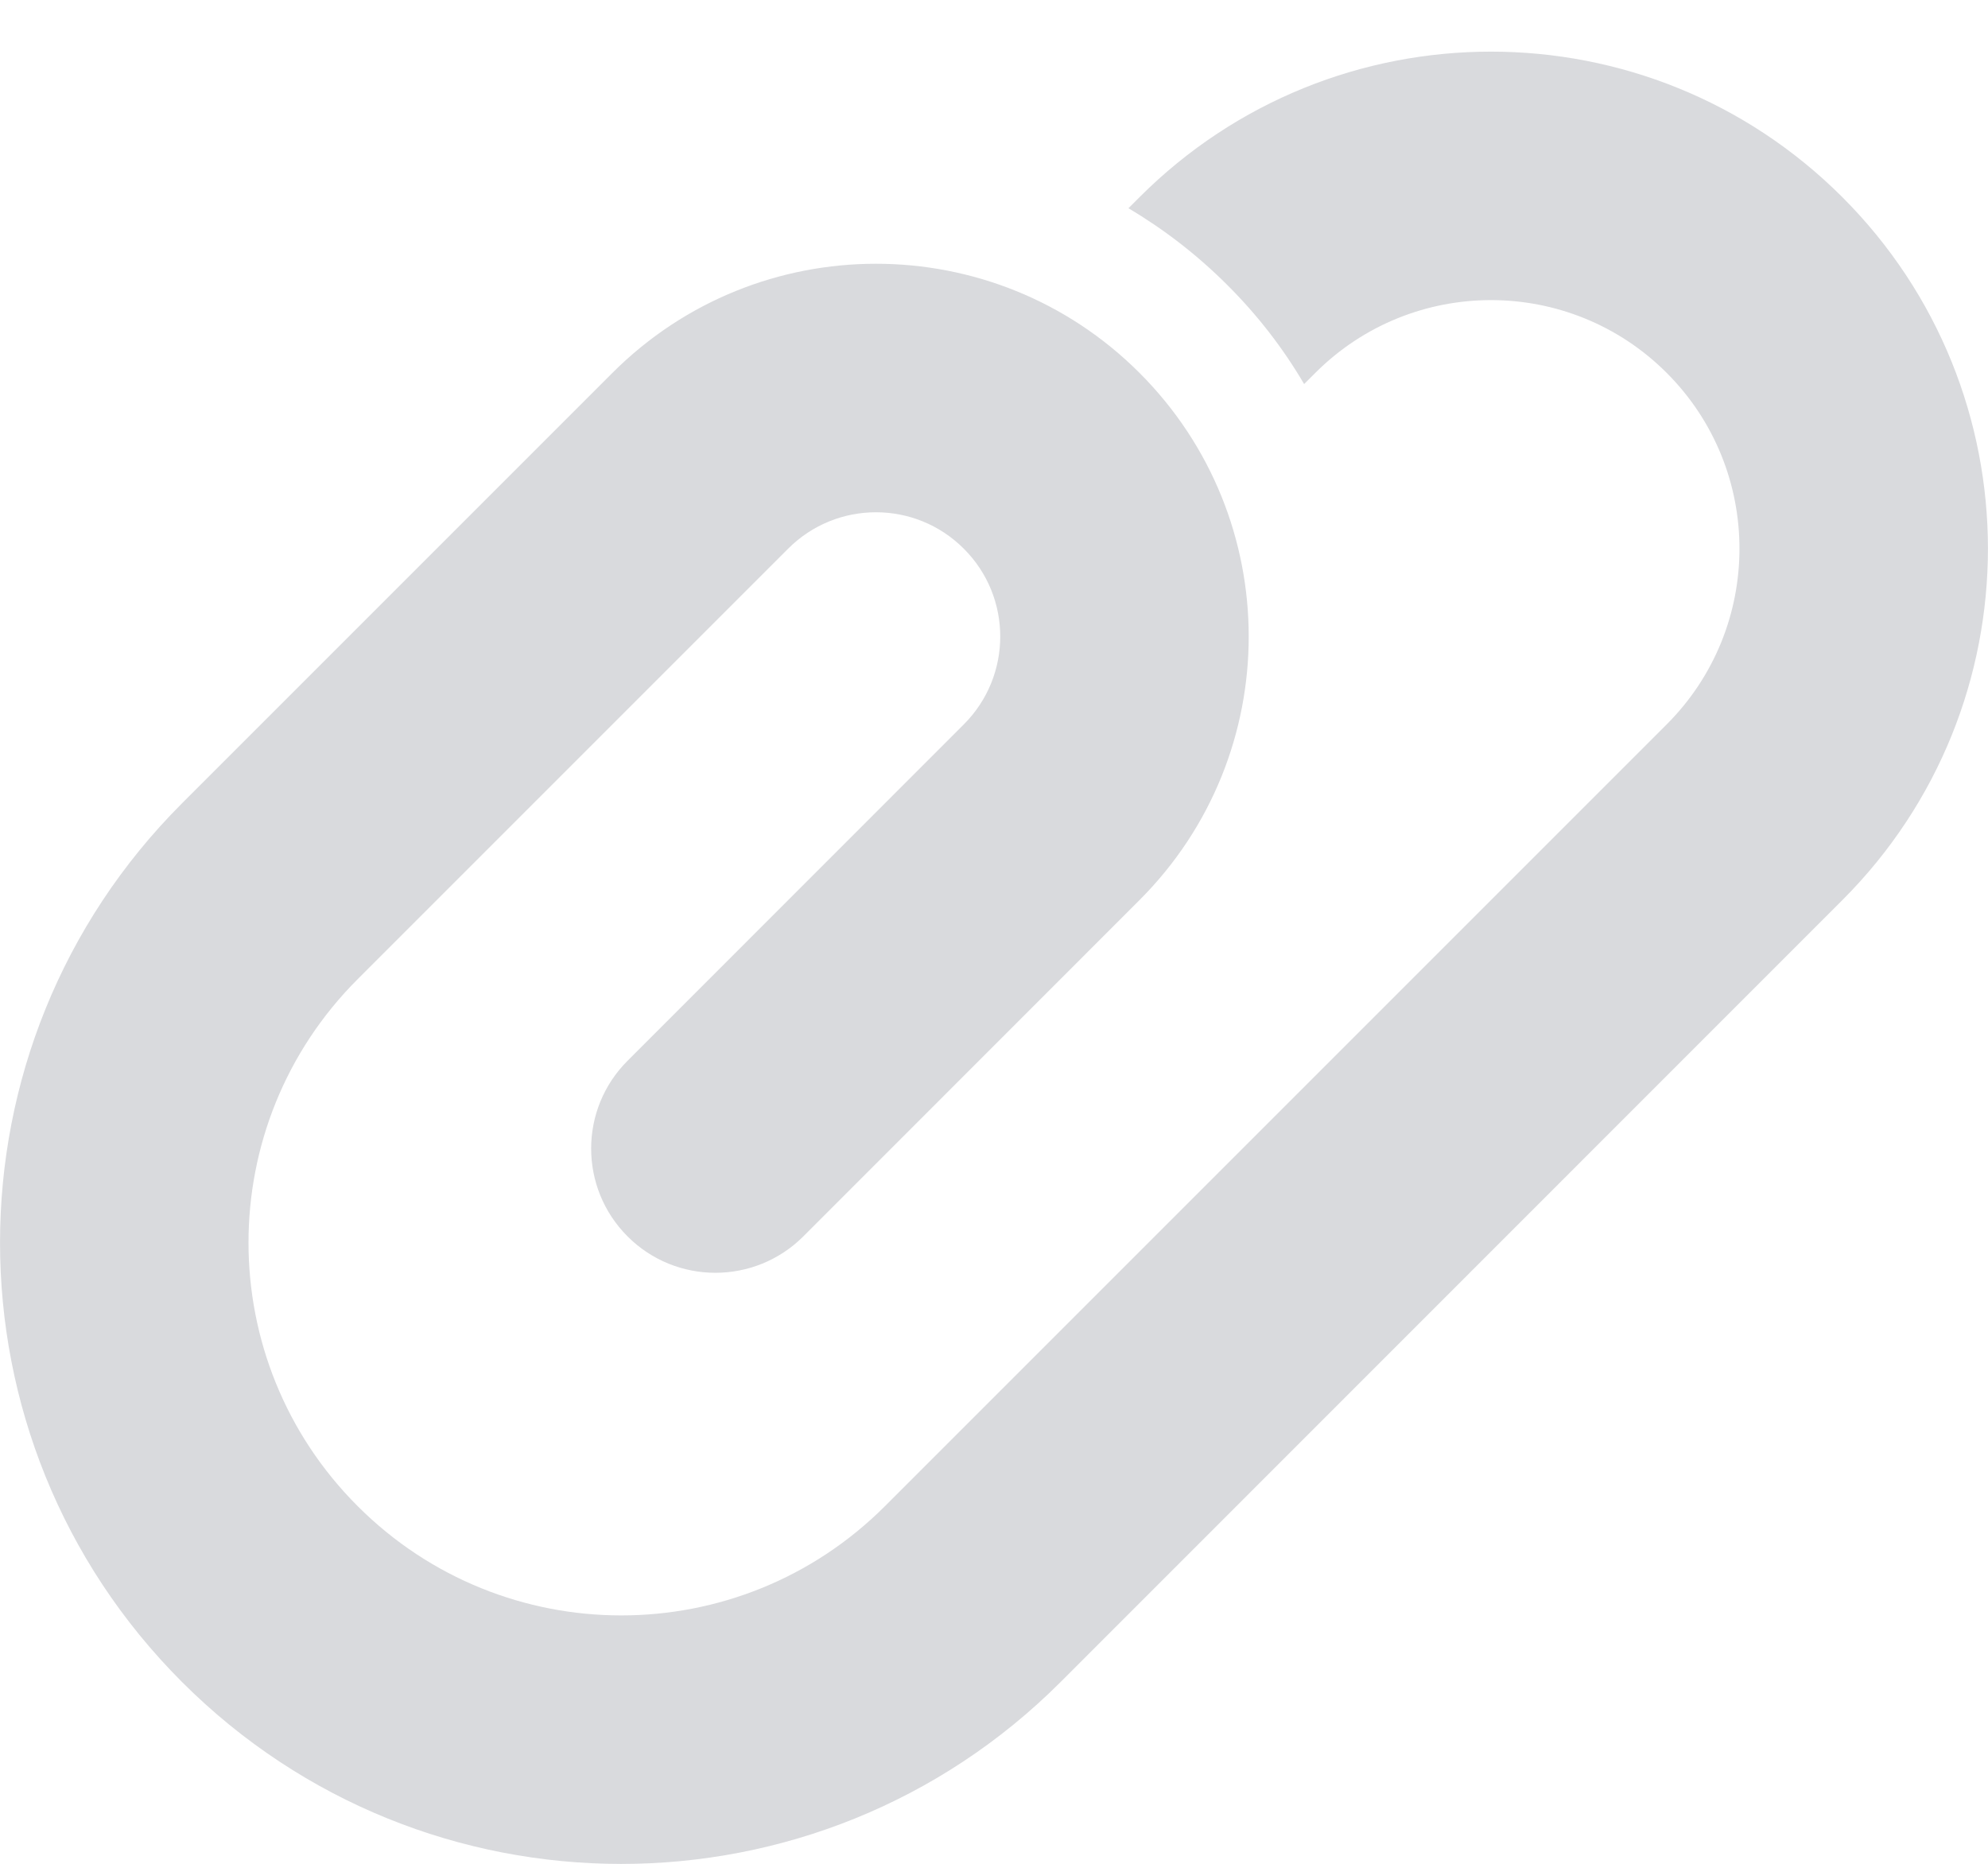 <svg width="16" height="15" viewBox="0 0 16 15" fill="none" xmlns="http://www.w3.org/2000/svg">
<path d="M14.828 1.587C13.266 0.025 10.733 0.025 9.171 1.587L9.082 1.676C9.366 1.844 9.634 2.05 9.878 2.294C10.123 2.538 10.329 2.806 10.496 3.091L10.586 3.001C11.367 2.22 12.633 2.22 13.414 3.001C14.195 3.782 14.195 5.049 13.414 5.83L7.122 12.122C5.95 13.294 4.051 13.294 2.879 12.122C1.707 10.951 1.707 9.051 2.879 7.88L6.343 4.416C6.733 4.025 7.367 4.025 7.757 4.416C8.148 4.806 8.148 5.439 7.757 5.83L5.051 8.537C4.66 8.927 4.66 9.56 5.051 9.951C5.441 10.341 6.074 10.341 6.465 9.951L9.171 7.244C10.343 6.072 10.343 4.173 9.171 3.001C8 1.83 6.1 1.83 4.929 3.001L1.465 6.465C-0.488 8.418 -0.488 11.584 1.465 13.537C3.417 15.489 6.583 15.489 8.536 13.537L14.828 7.244C16.39 5.682 16.39 3.149 14.828 1.587Z" fill="#D9DADD"/>
</svg>
